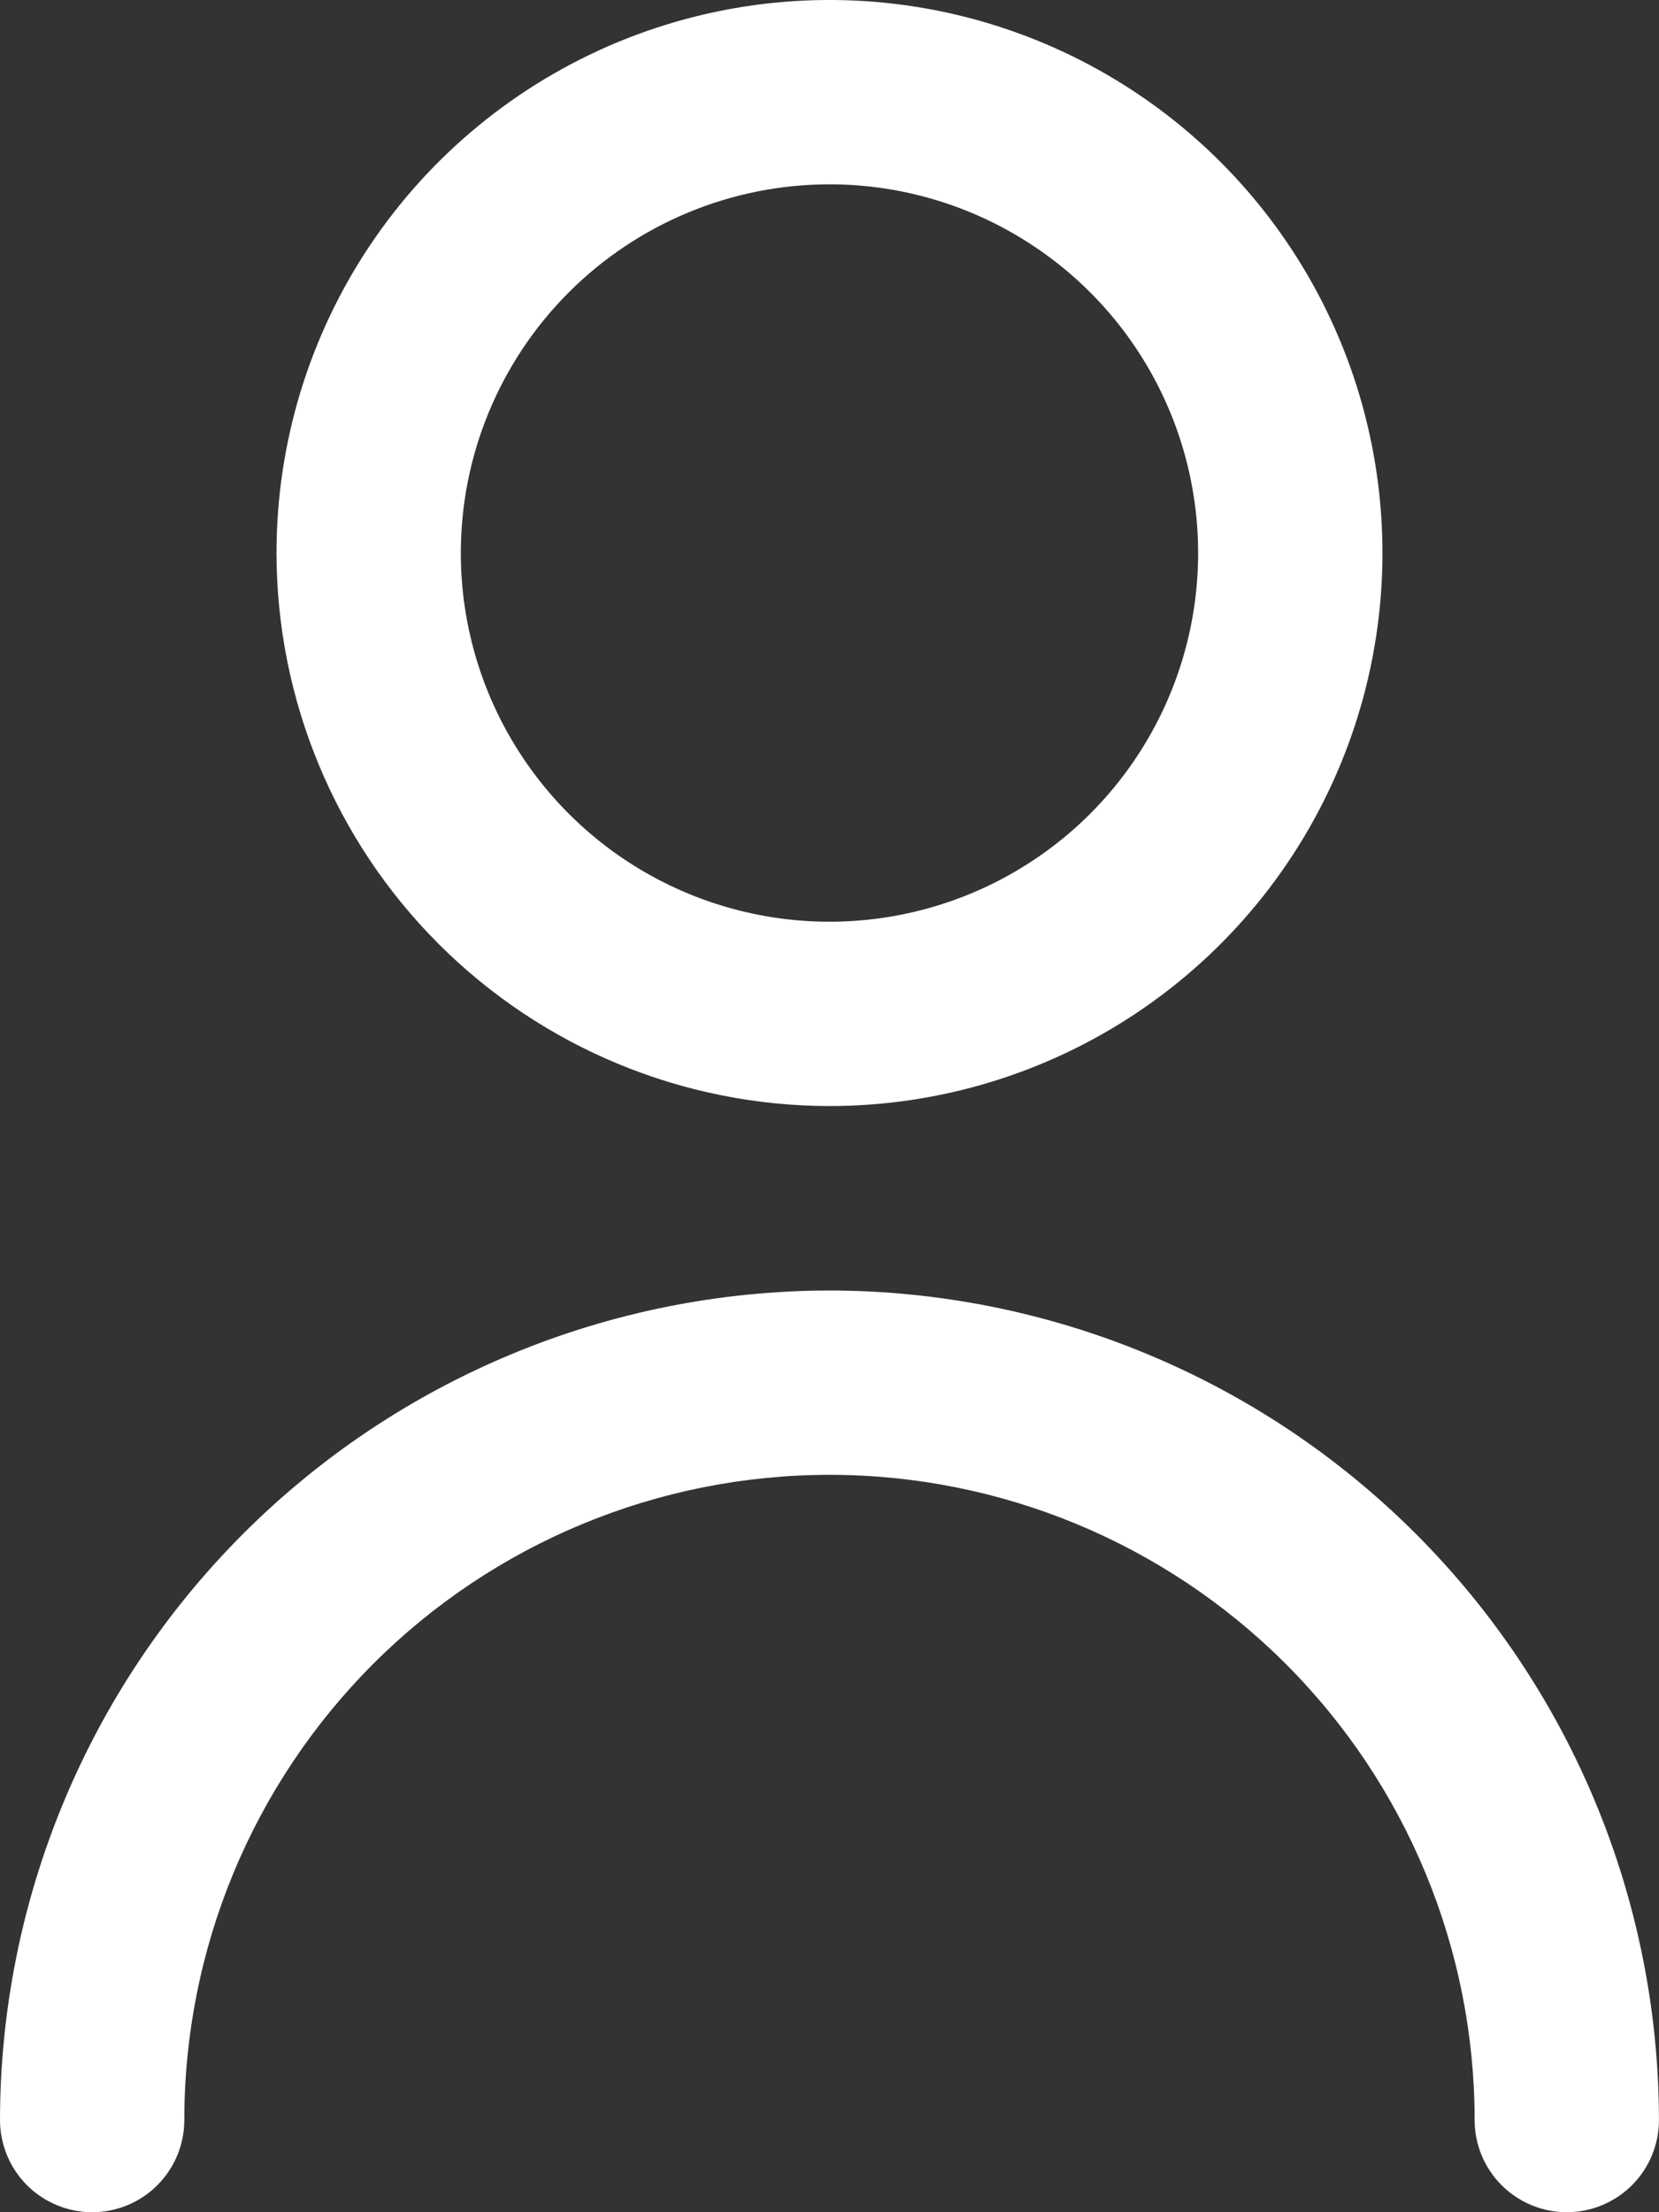 <svg width="30" height="40" viewBox="0 0 30 40" fill="none" xmlns="http://www.w3.org/2000/svg">
<rect x="0" y="0" width="30" height="40" fill="#333333" stroke="none"/>
<path d="M15 19.999C16.977 19.999 18.911 19.413 20.555 18.314C22.2 17.215 23.481 15.654 24.238 13.826C24.995 11.999 25.193 9.989 24.807 8.049C24.422 6.109 23.469 4.327 22.071 2.929C20.672 1.53 18.89 0.578 16.951 0.192C15.011 -0.194 13 0.004 11.173 0.761C9.346 1.518 7.784 2.8 6.685 4.444C5.586 6.089 5 8.022 5 10C5.003 12.651 6.057 15.193 7.932 17.068C9.807 18.942 12.348 19.997 15 19.999ZM15 3.333C16.318 3.333 17.607 3.724 18.703 4.457C19.8 5.189 20.654 6.23 21.159 7.449C21.663 8.667 21.795 10.007 21.538 11.3C21.281 12.594 20.646 13.781 19.714 14.714C18.781 15.646 17.593 16.281 16.3 16.538C15.007 16.795 13.667 16.663 12.449 16.159C11.23 15.654 10.189 14.8 9.457 13.703C8.724 12.607 8.333 11.318 8.333 10C8.333 8.232 9.036 6.536 10.286 5.286C11.536 4.036 13.232 3.333 15 3.333Z" fill="white"/>
<path d="M15 23.334C11.023 23.338 7.21 24.92 4.398 27.732C1.586 30.544 0.004 34.357 0 38.333C0 38.775 0.176 39.199 0.488 39.512C0.801 39.824 1.225 40 1.667 40C2.109 40 2.533 39.824 2.845 39.512C3.158 39.199 3.333 38.775 3.333 38.333C3.333 35.239 4.562 32.272 6.75 30.084C8.938 27.896 11.905 26.667 15 26.667C18.094 26.667 21.061 27.896 23.249 30.084C25.437 32.272 26.666 35.239 26.666 38.333C26.666 38.775 26.841 39.199 27.154 39.512C27.467 39.824 27.89 40 28.332 40C28.775 40 29.198 39.824 29.511 39.512C29.824 39.199 29.999 38.775 29.999 38.333C29.995 34.357 28.413 30.544 25.601 27.732C22.789 24.92 18.976 23.338 15 23.334Z" fill="white"/>
</svg>
